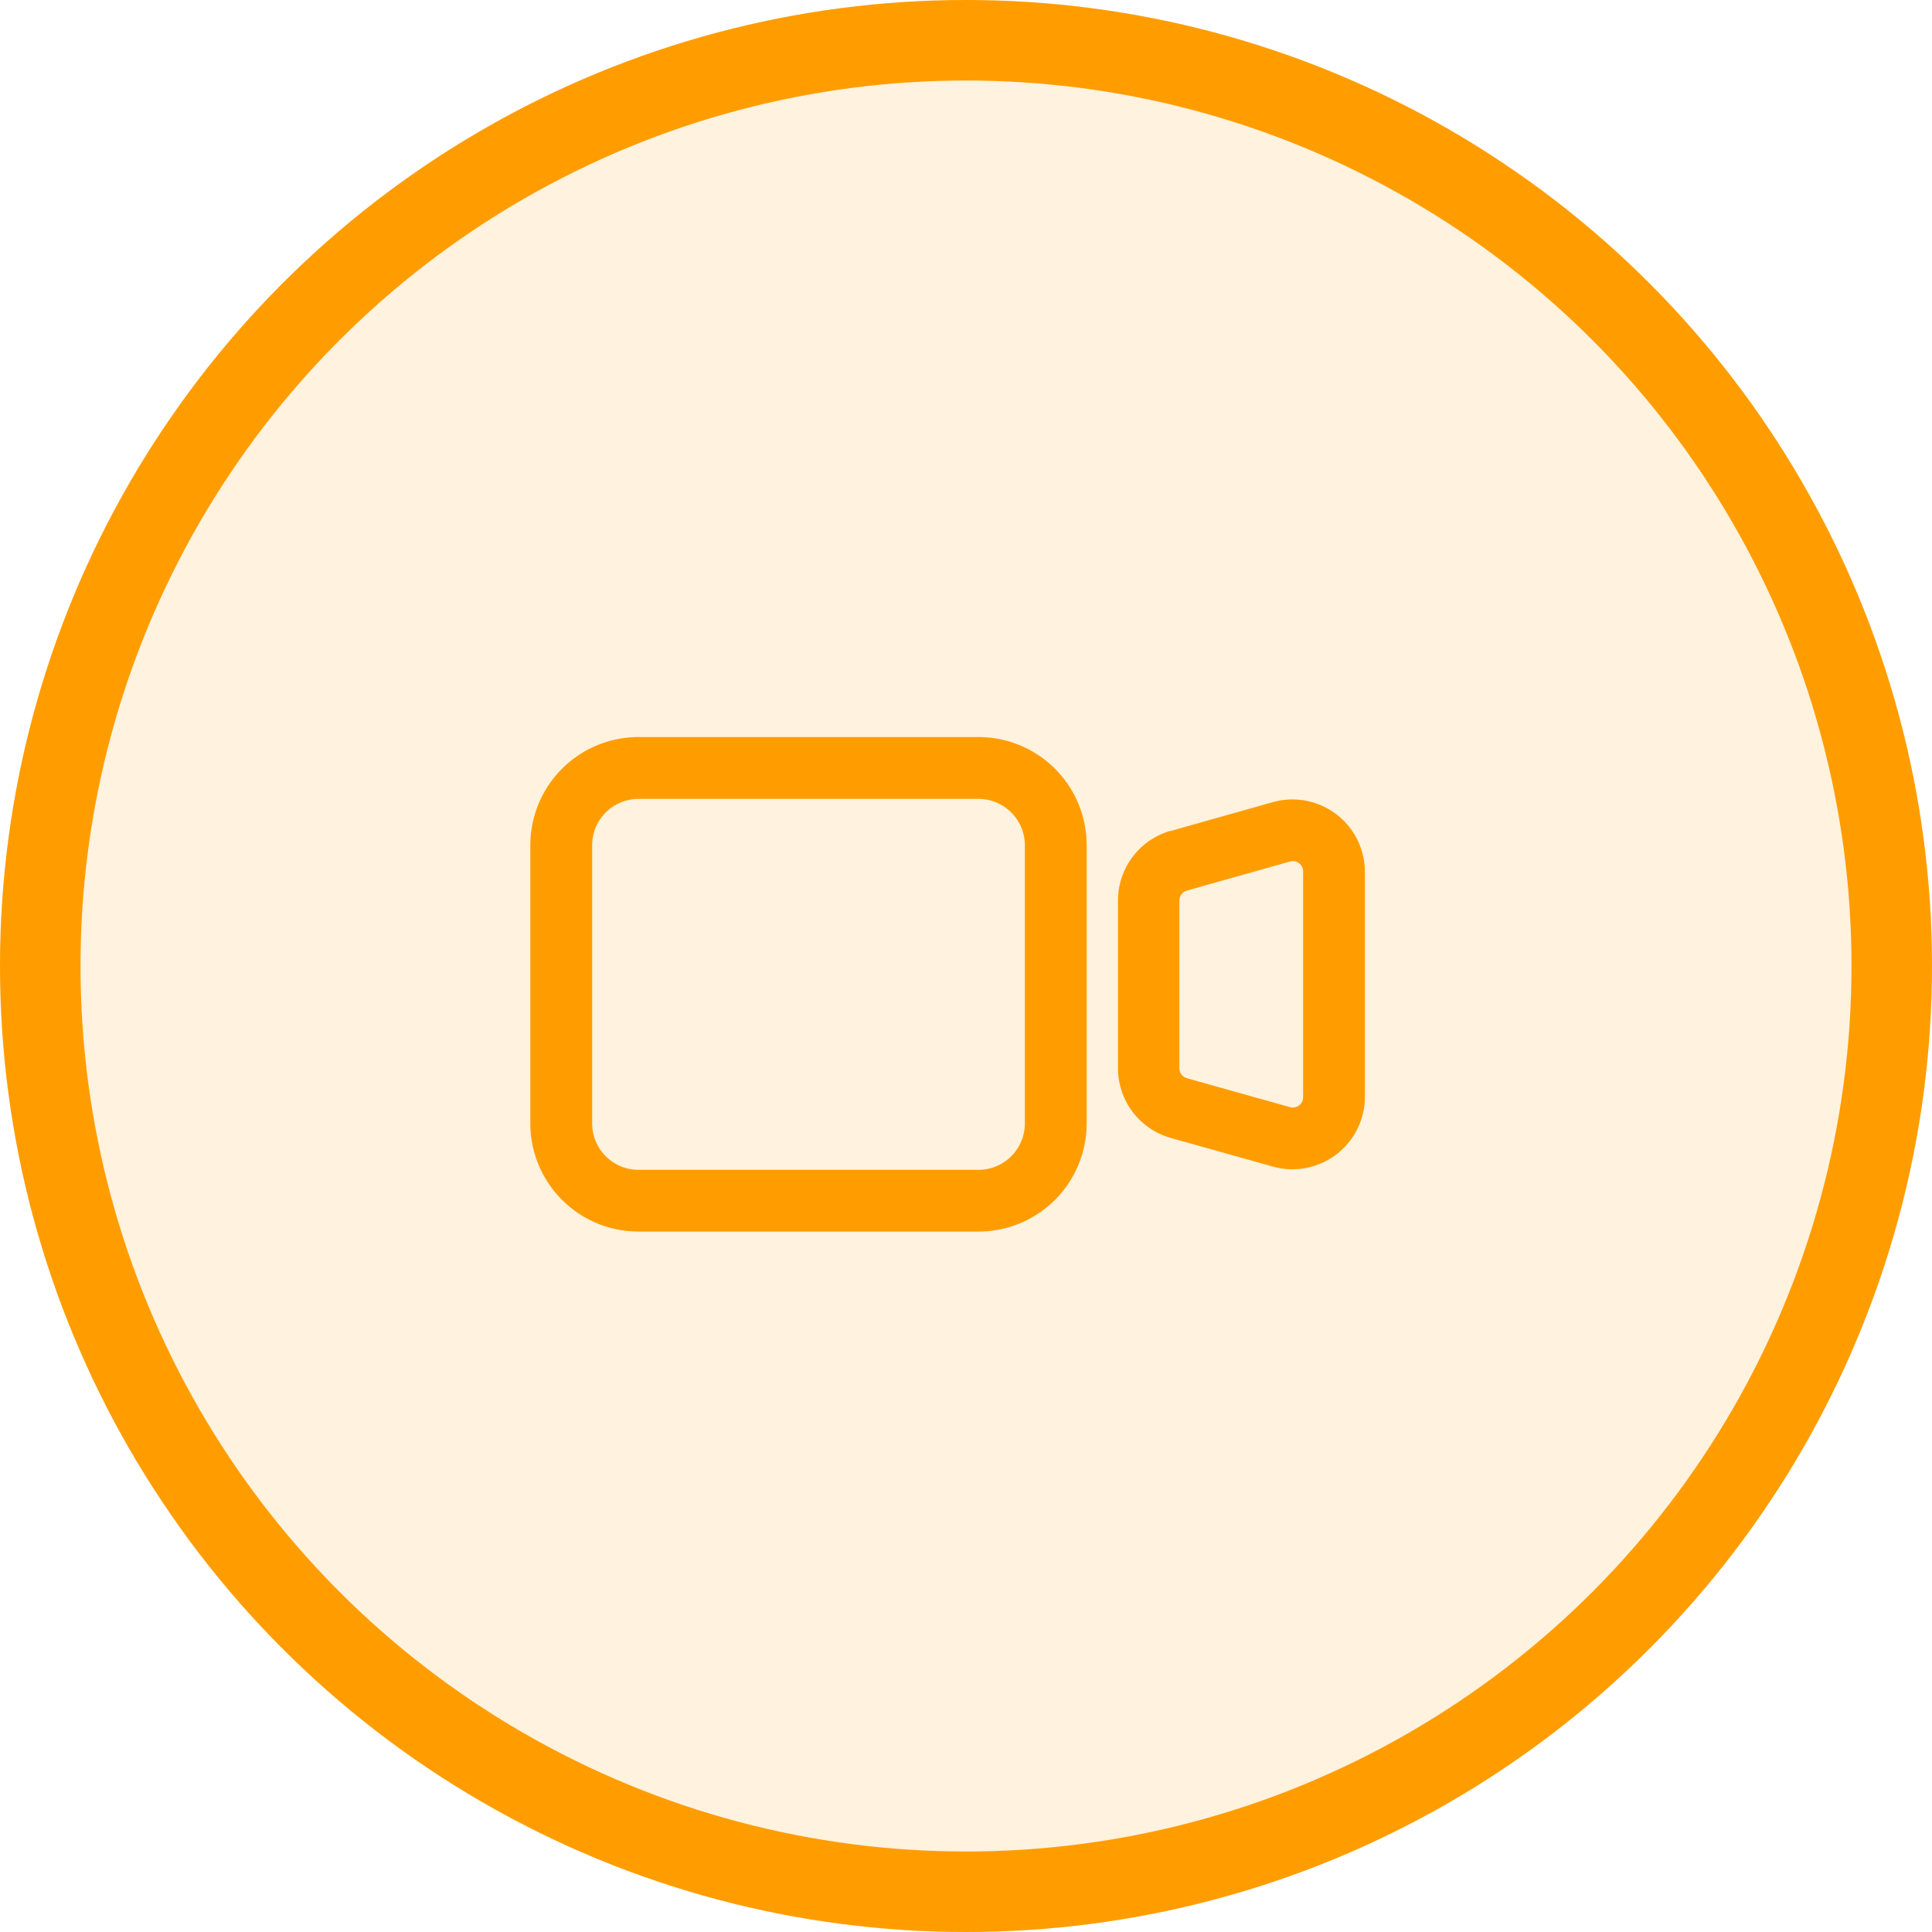 <svg xmlns="http://www.w3.org/2000/svg" width="24" height="24" id="shoutvideoSVG" viewBox="0 0 24 24">
  <g id="Group_57026" data-name="Group 57026" transform="translate(-20.389 -254.928)">
    <g id="Group_28110" data-name="Group 28110" transform="translate(20.389 255.426)">
      <g id="Ellipse_572" data-name="Ellipse 572" transform="translate(0 -0.498)" fill="rgba(255,157,0,0.13)" stroke="#ff9d00" stroke-width="1" opacity="0.999">
        <circle cx="12" cy="12" r="12" stroke="none"/>
        <circle cx="12" cy="12" r="11.5" fill="none"/>
      </g>
    </g>
    <g id="Group_28115" data-name="Group 28115" transform="translate(26.977 264.084)">
      <path id="Path_71899" data-name="Path 71899" d="M1.344,0H5.567A1.344,1.344,0,0,1,6.911,1.344V4.8A1.344,1.344,0,0,1,5.567,6.143H1.344A1.344,1.344,0,0,1,0,4.8V1.344A1.344,1.344,0,0,1,1.344,0Zm0,.768a.576.576,0,0,0-.576.576V4.8a.576.576,0,0,0,.576.576H5.567A.576.576,0,0,0,6.143,4.8V1.344A.576.576,0,0,0,5.567.768Zm6.605.4L9.229.807a.9.9,0,0,1,1.138.863V4.474a.9.9,0,0,1-1.138.863l-1.28-.359A.9.9,0,0,1,7.3,4.115V2.028A.9.9,0,0,1,7.949,1.166Zm.207.739a.128.128,0,0,0-.093.123V4.115a.128.128,0,0,0,.093.123l1.28.359A.128.128,0,0,0,9.6,4.474V1.669a.128.128,0,0,0-.163-.123Z" transform="translate(0 0)" fill="#ff9d00"/>
    </g>
  </g>
</svg>
